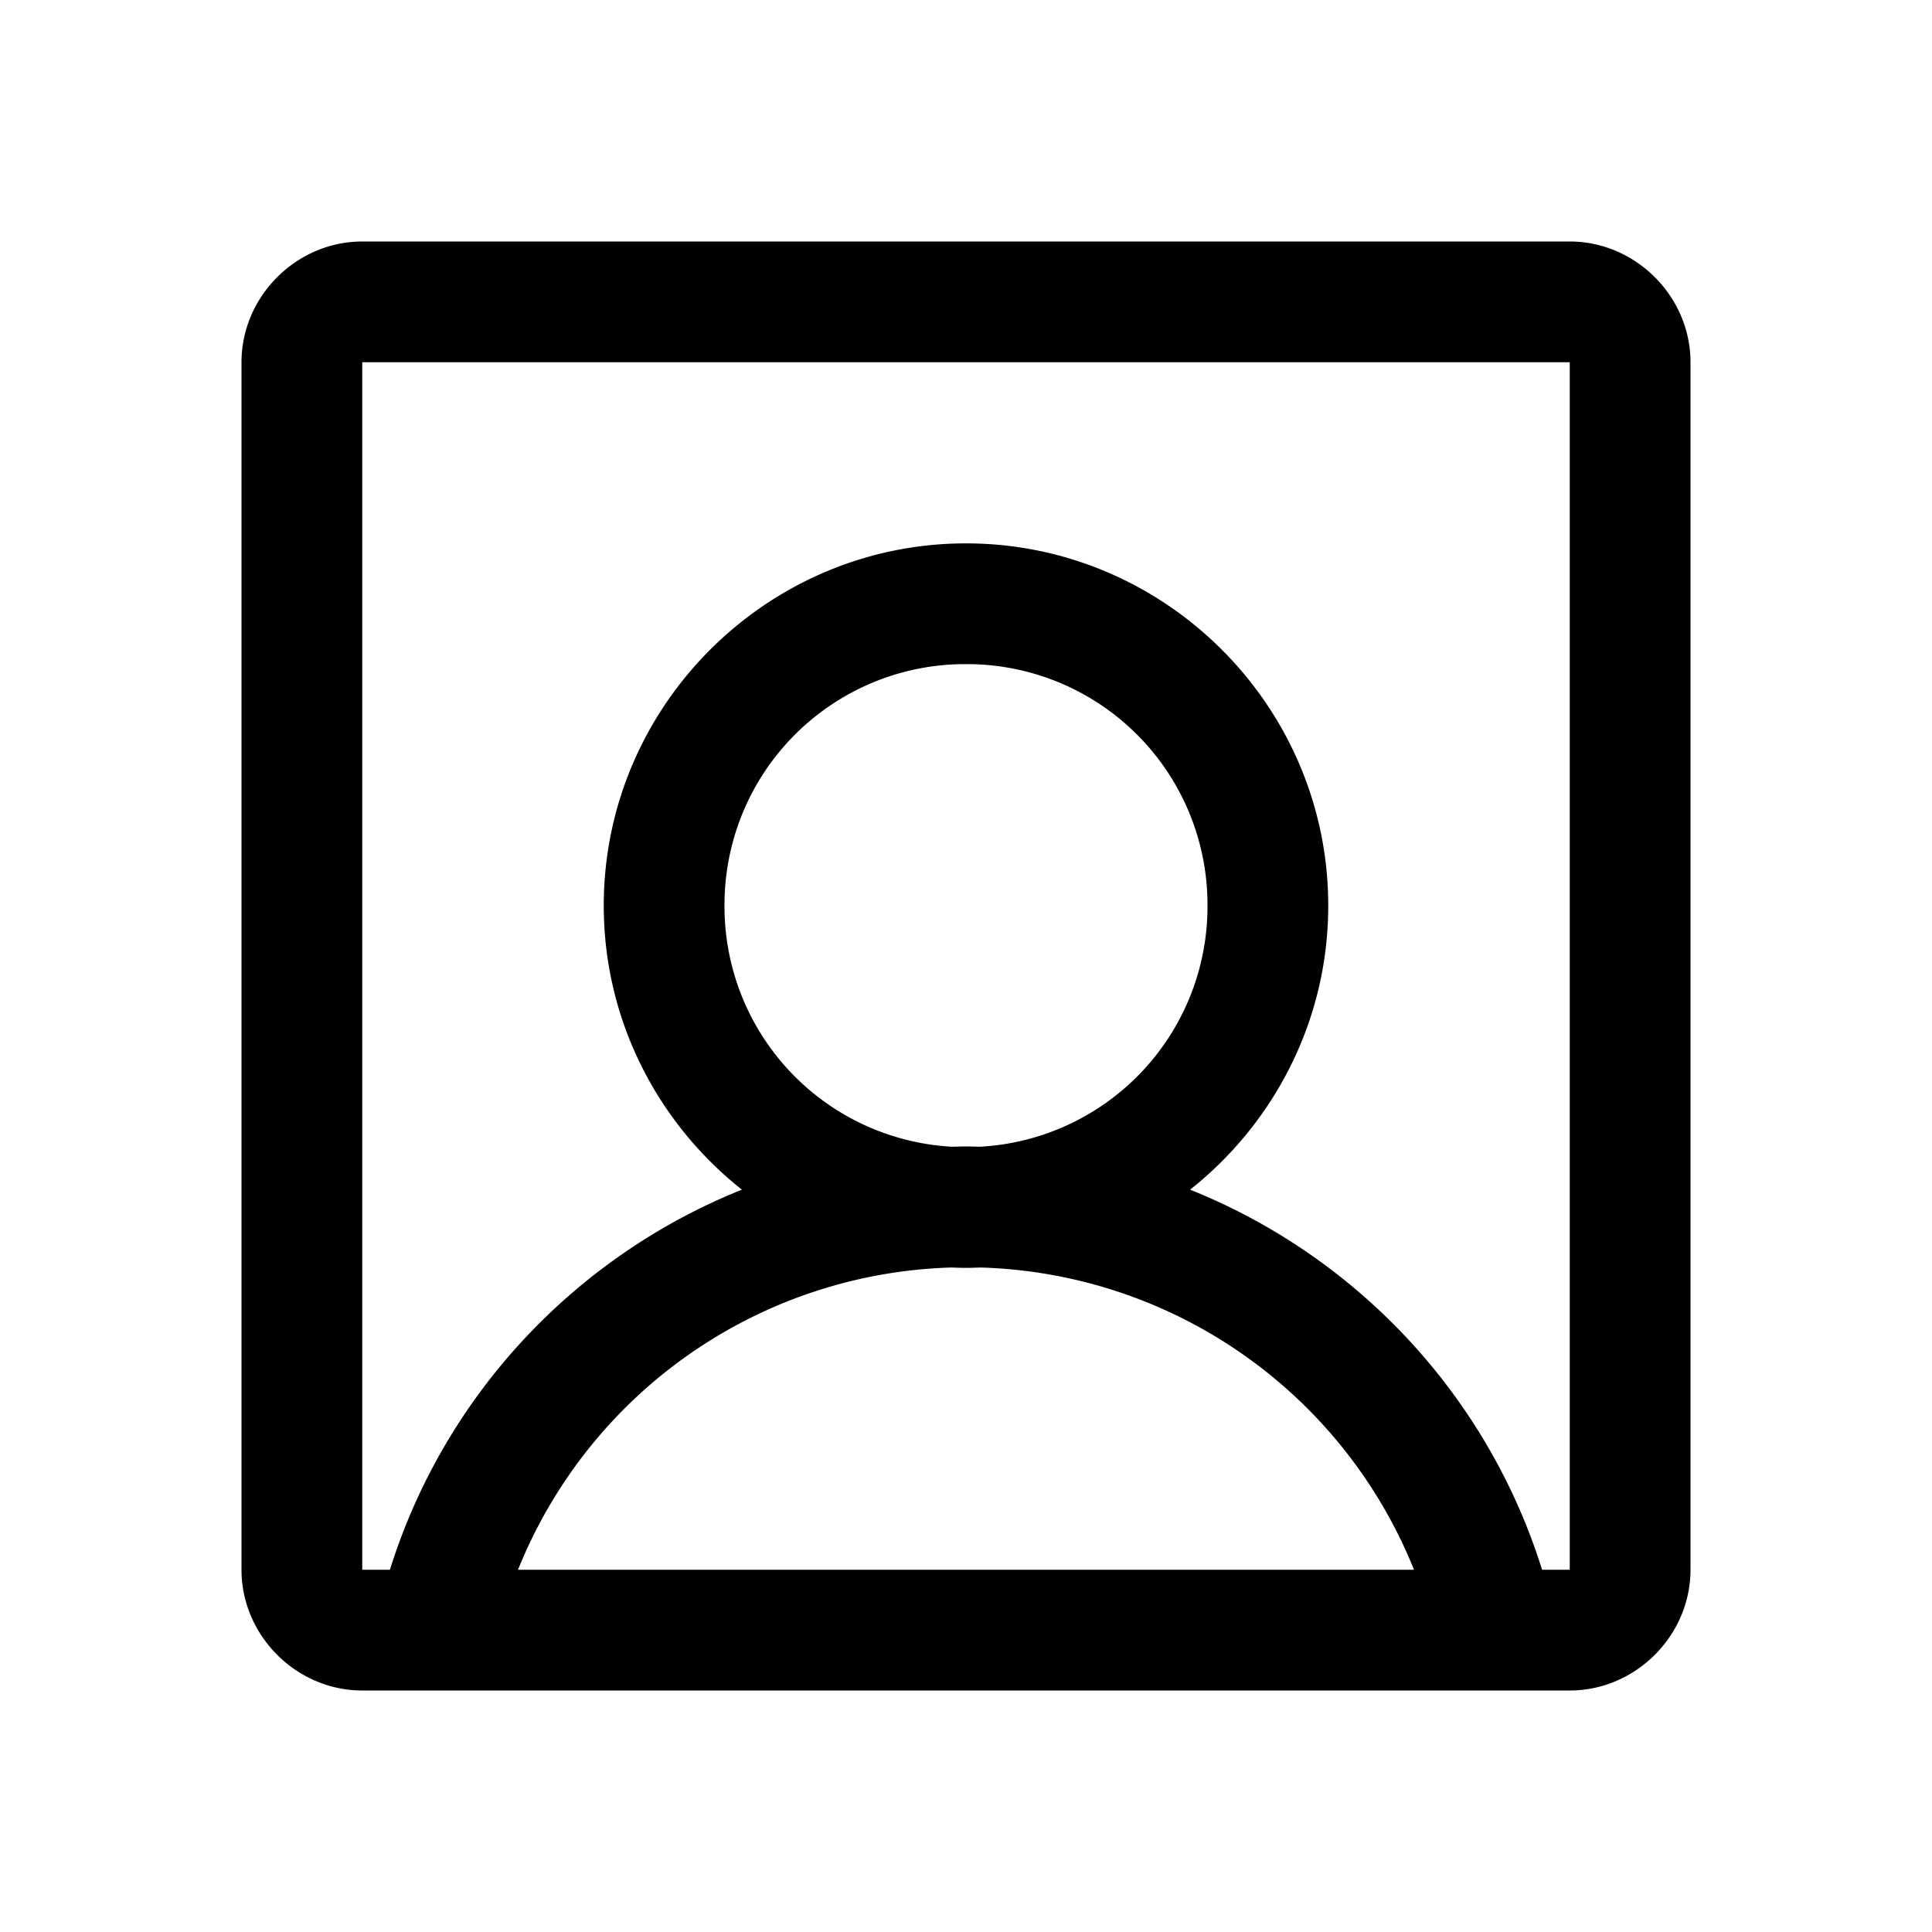 <svg xmlns="http://www.w3.org/2000/svg" viewBox="0 0 256 256"><path d="M48 32c-8.726 0-16 7.274-16 16v160c0 8.726 7.274 16 16 16h160c8.726 0 16-7.274 16-16V48c0-8.726-7.274-16-16-16zm0 16h160v160h-3.666c-7.287-23.285-24.705-41.57-46.64-50.363C168.822 148.829 176 135.222 176 120c0-26.415-21.585-48-48-48s-48 21.585-48 48c0 15.222 7.177 28.829 18.307 37.637C76.37 166.429 58.953 184.715 51.666 208H48zm80 40a31.88 31.88 0 0 1 32 32 31.87 31.87 0 0 1-30.215 31.95c-.595-.014-1.187-.04-1.785-.04s-1.19.026-1.785.04A31.87 31.87 0 0 1 96 120a31.88 31.88 0 0 1 32-32zm-1.908 79.951c.634.025 1.268.049 1.908.049s1.274-.024 1.908-.049A63.9 63.9 0 0 1 187.361 208H68.64a63.9 63.9 0 0 1 57.453-40.049z"/></svg>